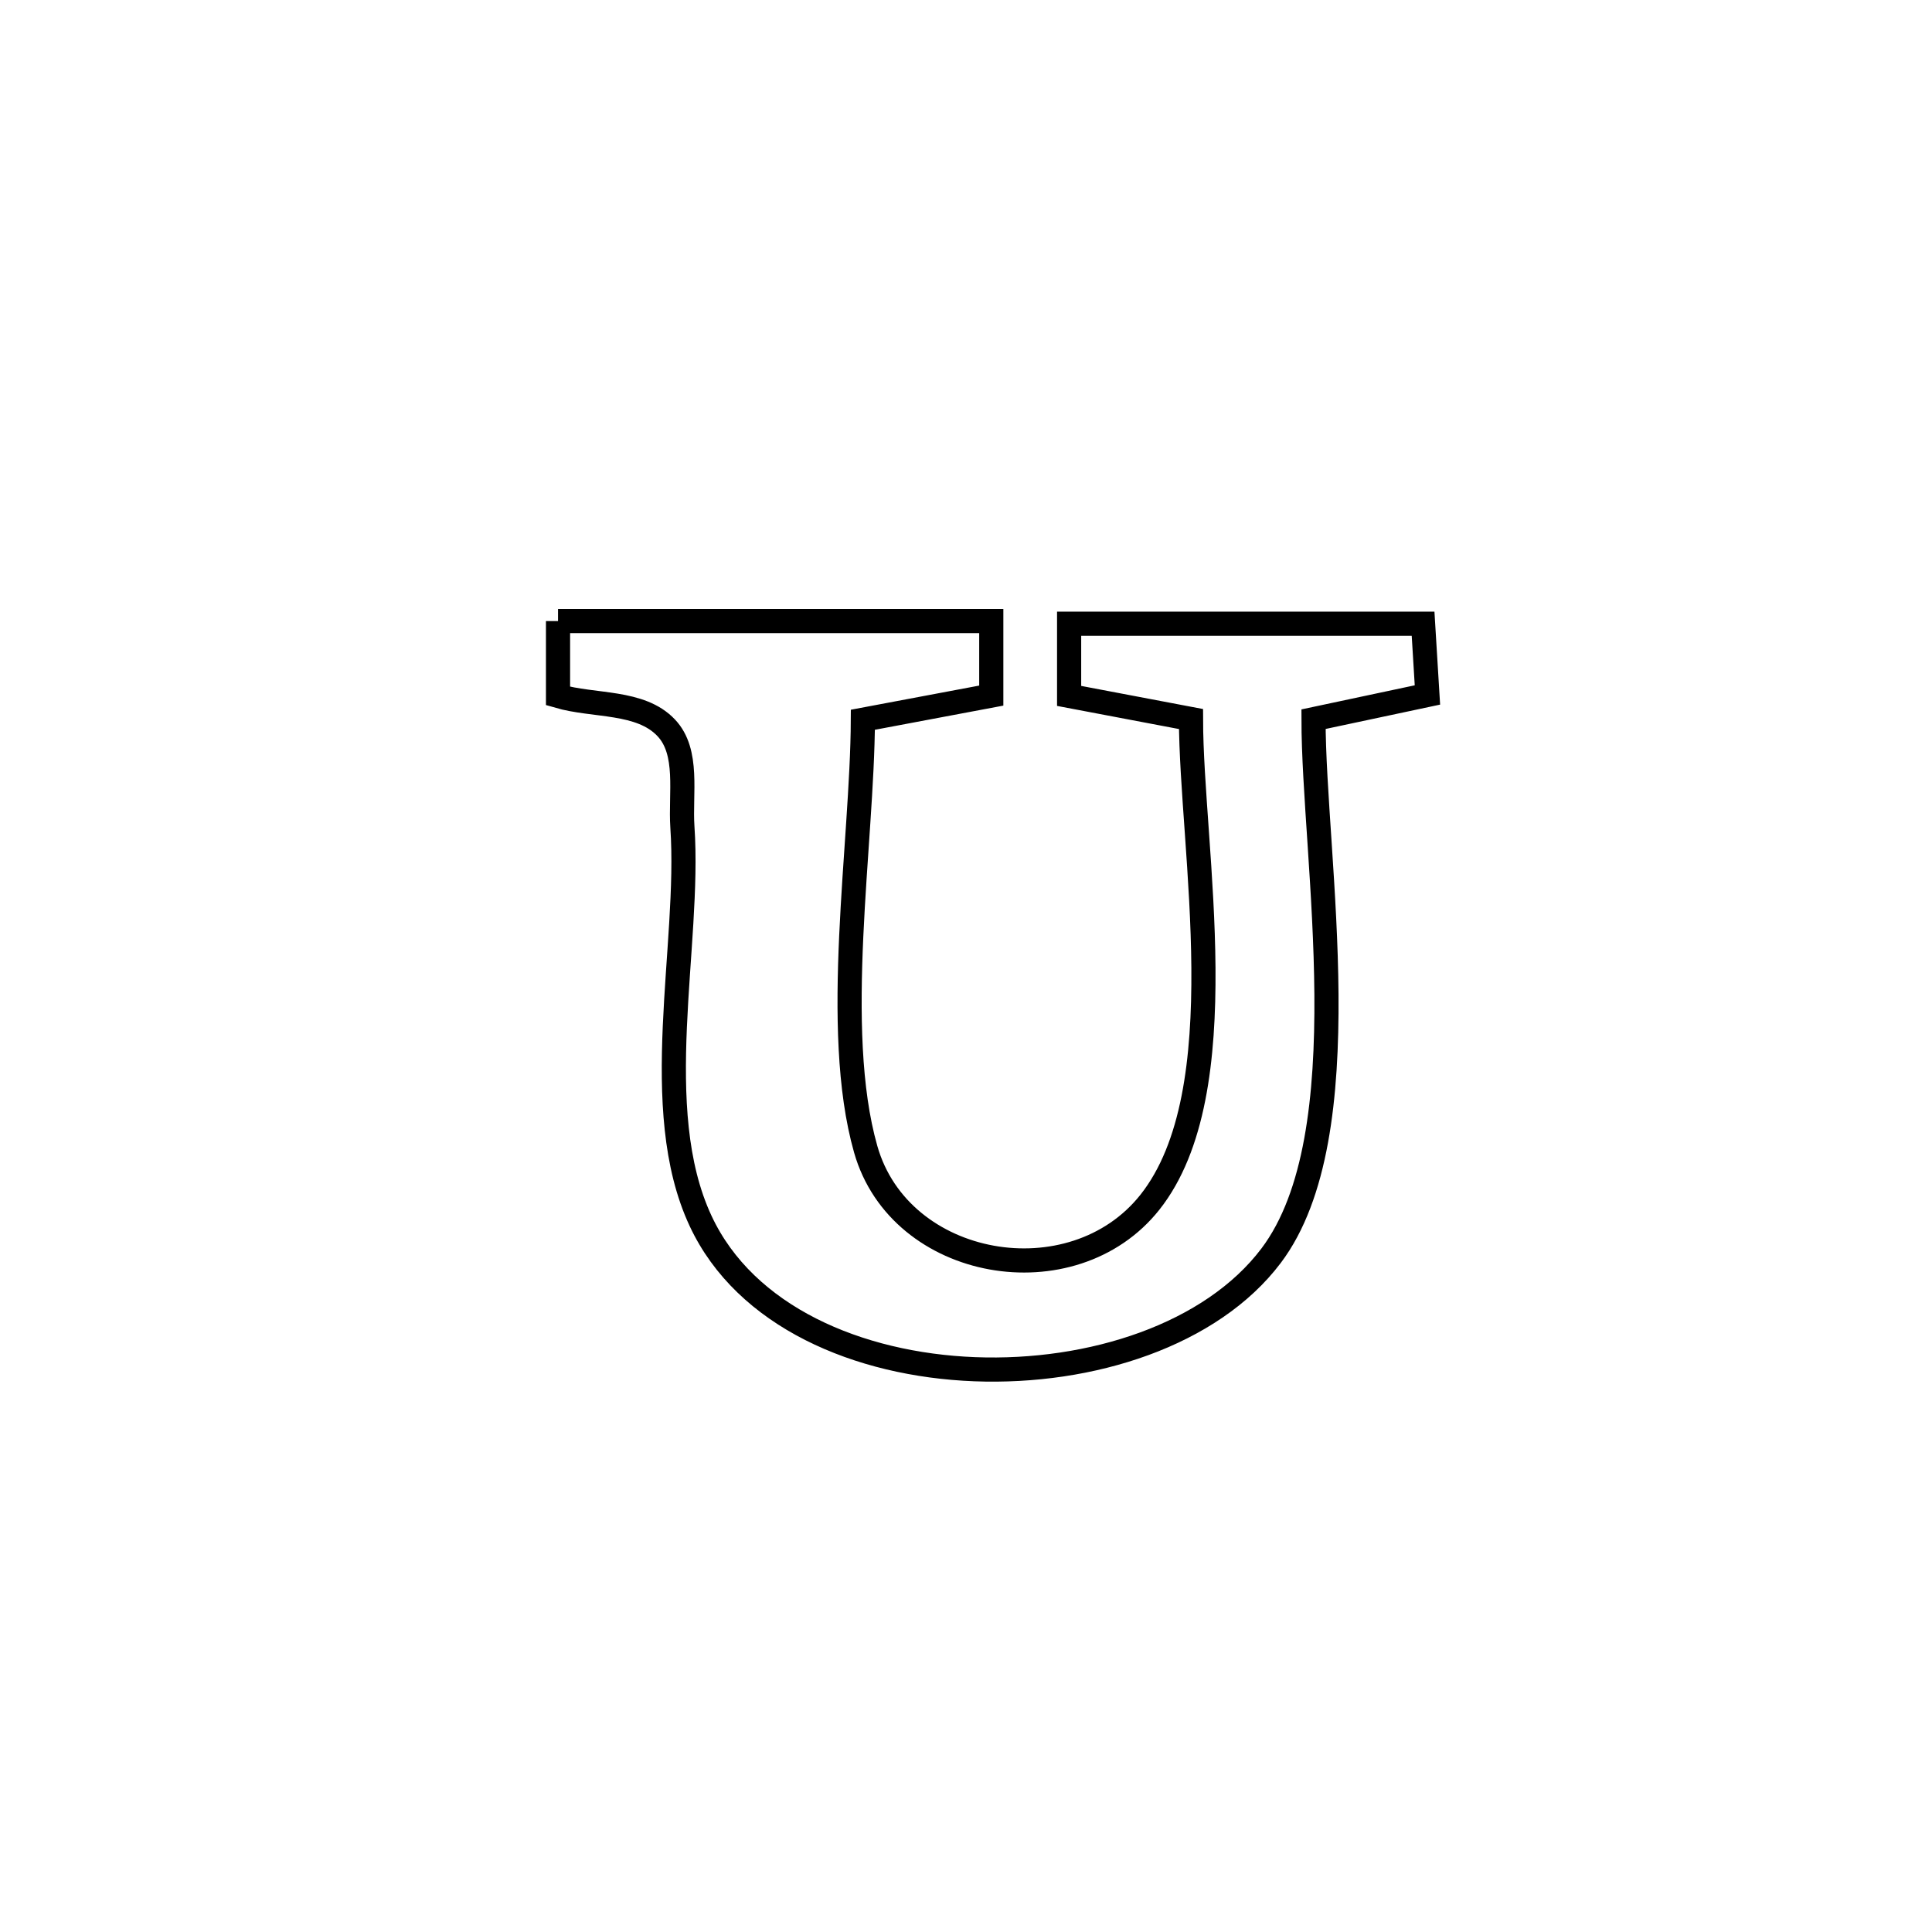 <svg xmlns="http://www.w3.org/2000/svg" viewBox="0.0 0.0 24.0 24.0" height="200px" width="200px"><path fill="none" stroke="black" stroke-width=".3" stroke-opacity="1.0"  filling="0" d="M6.932 7.715 L6.932 7.715 C8.726 7.715 10.52 7.715 12.314 7.715 L12.314 7.715 C12.314 8.024 12.314 8.333 12.314 8.641 L12.314 8.641 C11.782 8.741 11.25 8.841 10.719 8.941 L10.719 8.941 C10.712 10.49 10.329 12.78 10.754 14.276 C11.18 15.777 13.325 16.145 14.285 14.934 C15.375 13.557 14.797 10.552 14.795 8.932 L14.795 8.932 C14.29 8.836 13.785 8.741 13.281 8.645 L13.281 8.645 C13.281 8.346 13.281 8.047 13.281 7.748 L13.281 7.748 C14.746 7.748 16.212 7.748 17.678 7.748 L17.678 7.748 C17.696 8.043 17.714 8.338 17.732 8.633 L17.732 8.633 C17.261 8.733 16.789 8.834 16.317 8.934 L16.317 8.934 C16.317 10.661 16.921 14.1 15.79 15.599 C15.05 16.58 13.556 17.065 12.108 17.009 C10.66 16.953 9.258 16.355 8.704 15.169 C8.05 13.771 8.578 11.752 8.477 10.274 C8.449 9.858 8.562 9.342 8.275 9.04 C7.954 8.701 7.38 8.777 6.932 8.646 L6.932 8.646 C6.932 8.336 6.932 8.025 6.932 7.715 L6.932 7.715"></path></svg>